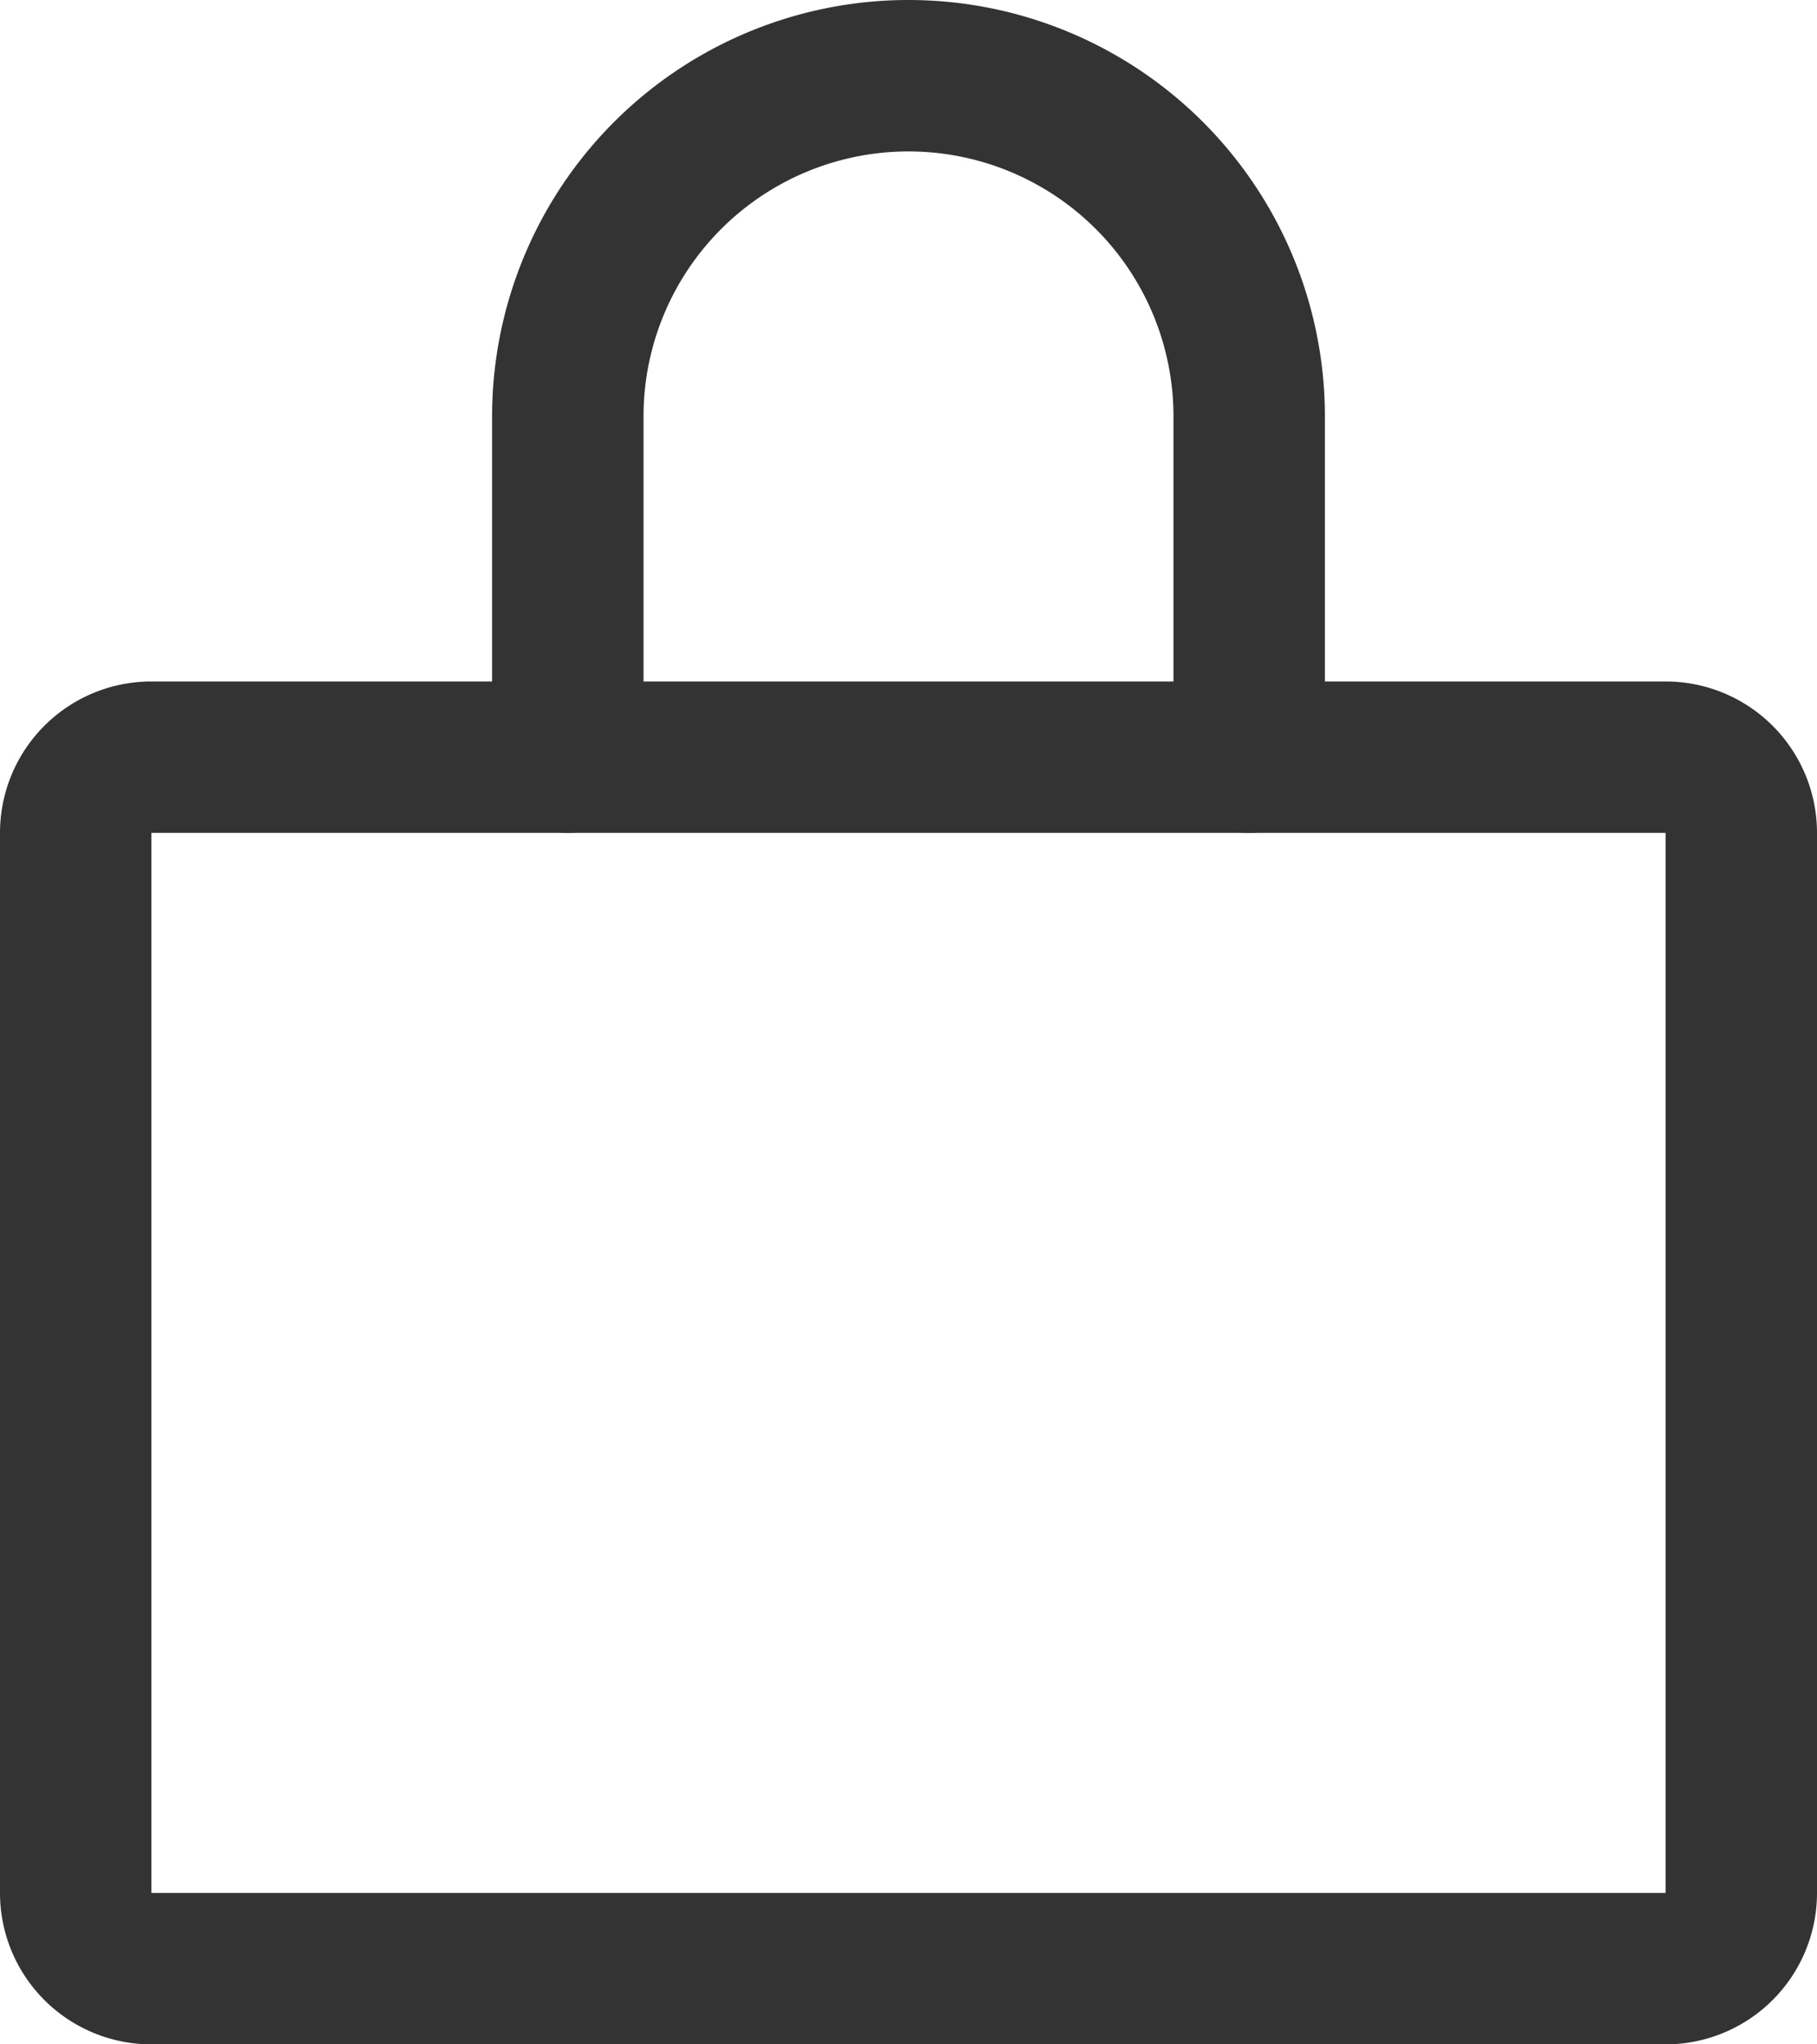 <svg xmlns="http://www.w3.org/2000/svg" width="18" height="20.25" viewBox="0 0 18 20.25"><g transform="translate(-0.25 -0.25)"><path d="M1.75,7h15a1.5,1.5,0,0,1,1.5,1.5V19a1.5,1.5,0,0,1-1.5,1.5h-15A1.5,1.5,0,0,1,.25,19V8.5A1.5,1.5,0,0,1,1.75,7Zm15,12V8.5h-15V19Z" fill="#333"/><path d="M12.625,8.5a.75.75,0,0,1-.75-.75V4.375a2.625,2.625,0,1,0-5.25,0V7.75a.75.75,0,0,1-1.5,0V4.375a4.125,4.125,0,1,1,8.25,0V7.75A.75.75,0,0,1,12.625,8.5Z" fill="#333"/></g></svg>